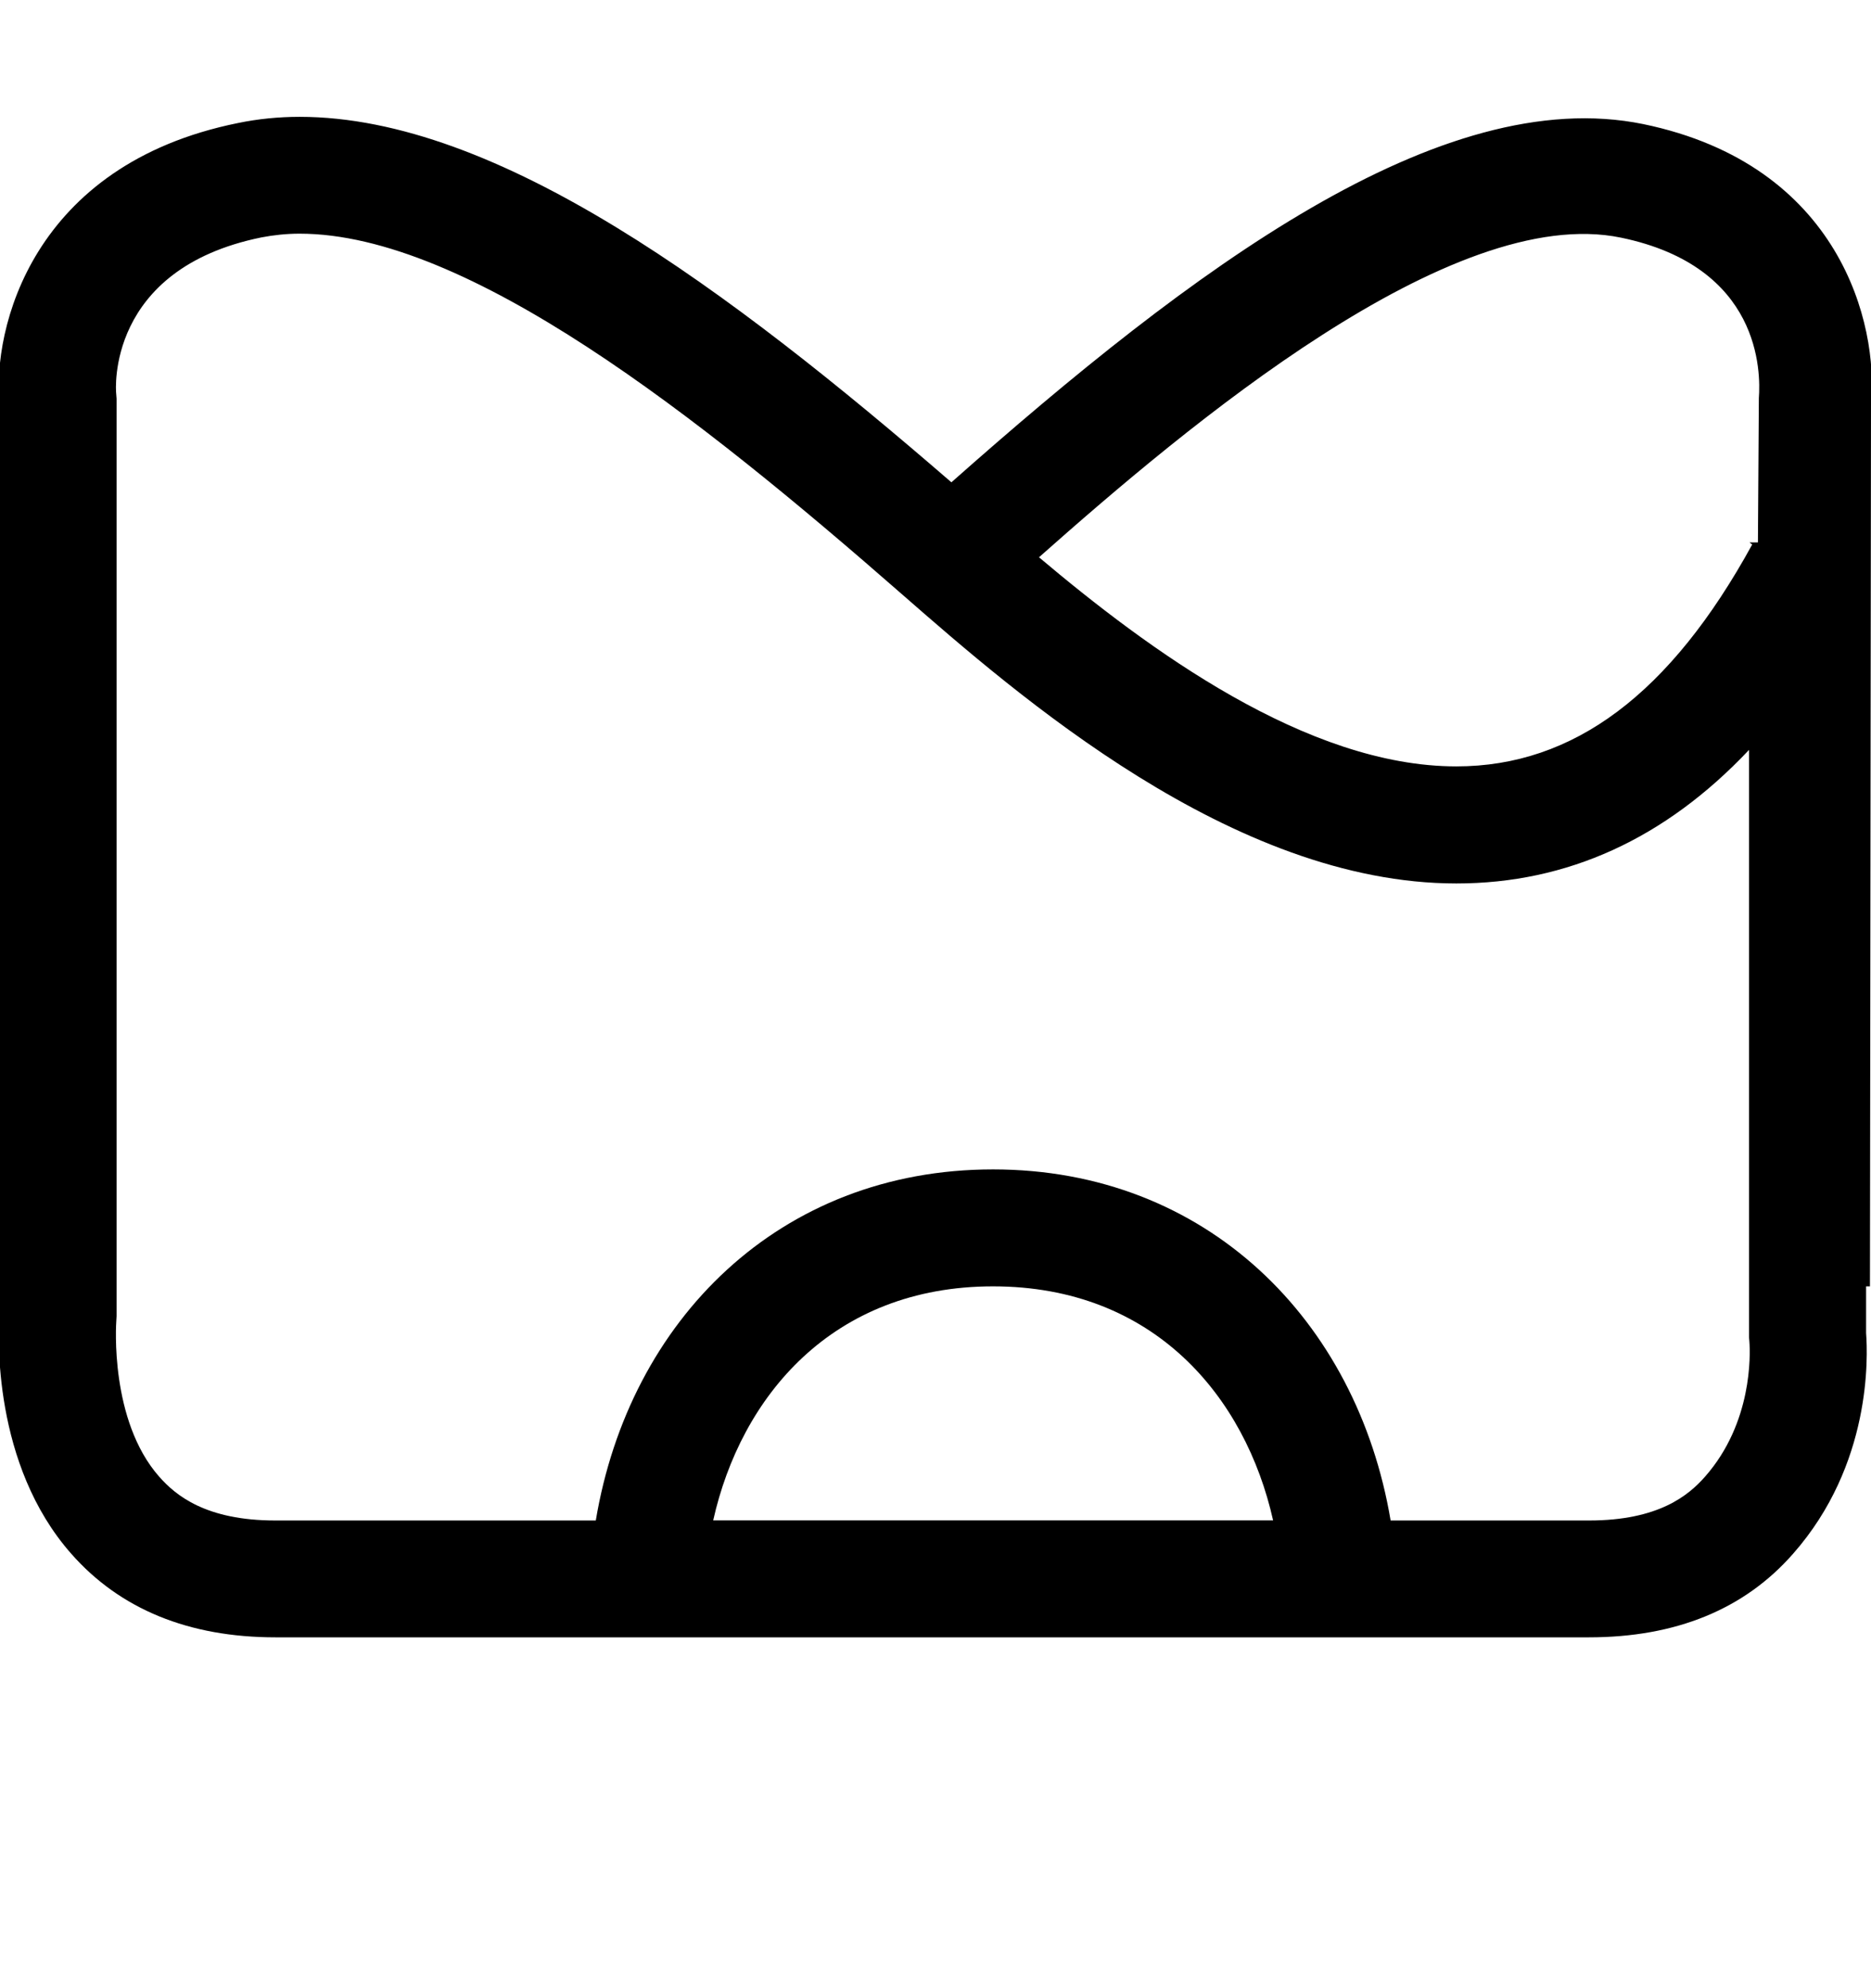 <?xml version="1.0" encoding="iso-8859-1"?>
<!-- Generator: Adobe Illustrator 16.0.0, SVG Export Plug-In . SVG Version: 6.00 Build 0)  -->
<!DOCTYPE svg PUBLIC "-//W3C//DTD SVG 1.1//EN" "http://www.w3.org/Graphics/SVG/1.1/DTD/svg11.dtd">
<svg version="1.1" xmlns="http://www.w3.org/2000/svg" xmlns:xlink="http://www.w3.org/1999/xlink" x="0px" y="0px" width="16px"
	 height="17px" viewBox="0 0 16 17" style="enable-background:new 0 0 16 17;" xml:space="preserve">
<g id="logo-musio" style="enable-background:new    ;">
	<g id="logo-musio_1_">
		<g>
			<path d="M14.052,1.061c-1.734-0.354-3.859,1.241-5.916,3.063c-1.904-1.647-3.88-3.125-5.574-3.125
				c-0.181,0-0.358,0.018-0.527,0.053C0.271,1.408-0.068,2.814-0.004,3.459v7.758c-0.015,0.202-0.06,1.305,0.613,2.068
				C1.026,13.759,1.614,14,2.355,14h11.233c0.742,0,1.329-0.239,1.746-0.715c0.672-0.763,0.639-1.684,0.624-1.887v-0.399h0.033
				l0.009-7.547C16.065,2.778,15.74,1.41,14.052,1.061z M6.099,13c0.236-1.057,1.018-2.001,2.393-2.001
				c1.377,0,2.158,0.944,2.395,2.001H6.099z M14.581,12.626c-0.141,0.16-0.397,0.375-0.992,0.375h-1.697
				c-0.288-1.713-1.577-3.002-3.4-3.002c-1.826,0-3.111,1.289-3.397,3.002H2.355c-0.595,0-0.853-0.215-0.994-0.375
				c-0.423-0.48-0.369-1.302-0.366-1.337l0.002-0.036v-0.036V3.459v-0.05L0.993,3.358C0.992,3.348,0.903,2.301,2.235,2.03
				C2.339,2.01,2.449,1.998,2.562,1.998c1.435,0,3.409,1.558,5.15,3.082c0.989,0.864,2.827,2.474,4.742,2.474
				c0.948,0,1.786-0.382,2.503-1.142v4.986v0.037l0.003,0.036C14.968,11.582,14.987,12.165,14.581,12.626z M15.041,3.404
				l-0.008,1.234h-0.072l0.023,0.018c-0.7,1.277-1.527,1.897-2.53,1.897c-1.28,0-2.637-1.002-3.569-1.788
				c1.271-1.127,3.531-3.033,4.977-2.733C15.061,2.28,15.057,3.183,15.041,3.404z"/>
		</g>
	</g>
</g>
<g id="Layer_1">
</g>
</svg>
